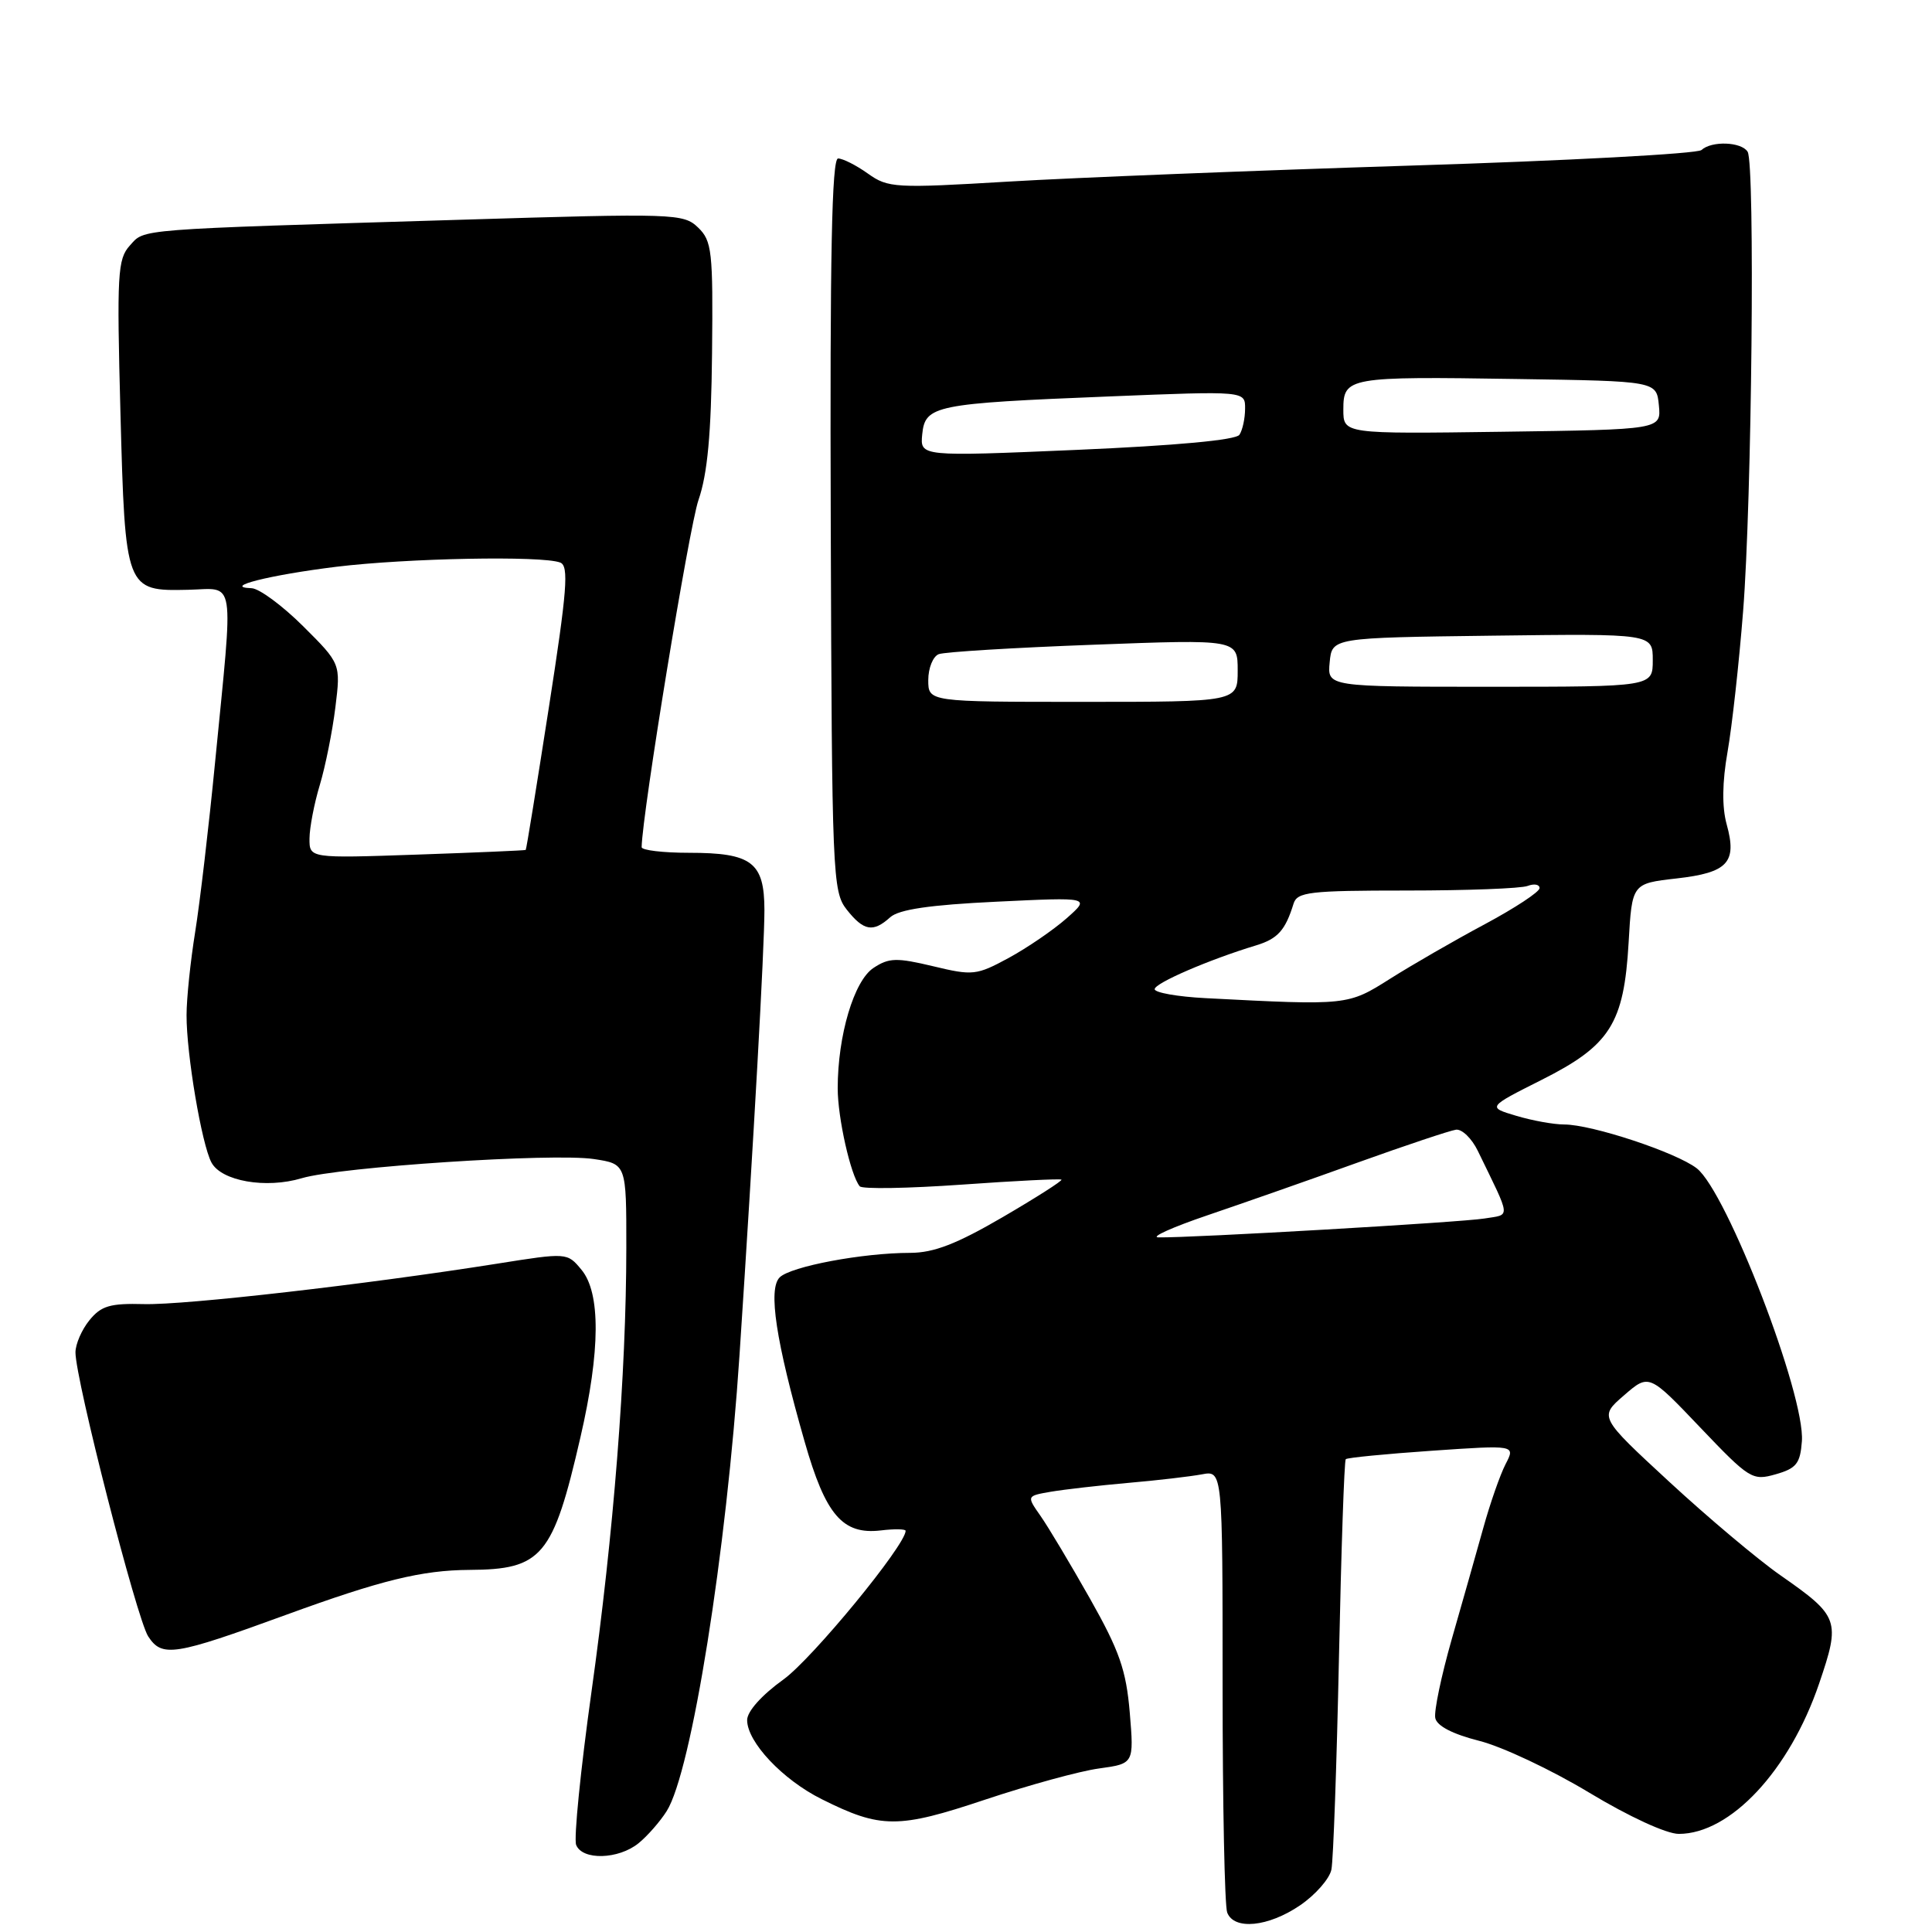 <?xml version="1.0" encoding="UTF-8" standalone="no"?>
<!DOCTYPE svg PUBLIC "-//W3C//DTD SVG 1.1//EN" "http://www.w3.org/Graphics/SVG/1.1/DTD/svg11.dtd" >
<svg xmlns="http://www.w3.org/2000/svg" xmlns:xlink="http://www.w3.org/1999/xlink" version="1.1" viewBox="0 0 256 256">
 <g >
 <path fill="currentColor"
d=" M 172.26 252.47 C 174.30 251.08 176.18 248.94 176.42 247.72 C 176.67 246.50 177.12 233.85 177.42 219.60 C 177.72 205.36 178.12 193.55 178.32 193.35 C 178.51 193.15 183.65 192.65 189.74 192.23 C 200.81 191.47 200.81 191.47 199.50 194.00 C 198.78 195.39 197.44 199.22 196.53 202.51 C 195.61 205.81 193.73 212.44 192.35 217.25 C 190.98 222.06 190.00 226.73 190.18 227.64 C 190.38 228.69 192.46 229.77 196.00 230.67 C 199.03 231.43 205.58 234.52 210.57 237.53 C 215.84 240.71 220.81 243.00 222.45 243.00 C 229.28 243.00 237.12 234.60 241.04 223.09 C 243.90 214.69 243.71 214.17 235.91 208.73 C 232.93 206.65 226.31 201.08 221.19 196.35 C 211.88 187.75 211.88 187.75 215.19 184.89 C 218.50 182.02 218.50 182.02 225.29 189.15 C 231.82 196.00 232.20 196.23 235.29 195.35 C 238.03 194.57 238.54 193.93 238.76 190.97 C 239.21 184.87 228.82 157.92 224.83 154.81 C 222.11 152.70 210.93 149.00 207.26 149.00 C 205.87 149.00 203.01 148.48 200.91 147.85 C 197.08 146.71 197.08 146.71 204.25 143.10 C 213.35 138.53 215.18 135.65 215.80 124.90 C 216.25 117.07 216.25 117.07 222.15 116.40 C 228.95 115.63 230.20 114.29 228.79 109.22 C 228.16 106.93 228.20 103.65 228.91 99.62 C 229.50 96.25 230.43 87.88 230.97 81.00 C 232.13 66.36 232.57 21.74 231.57 20.11 C 230.75 18.78 226.79 18.64 225.45 19.88 C 224.93 20.37 207.62 21.30 187.00 21.94 C 166.38 22.59 142.37 23.54 133.66 24.06 C 118.59 24.96 117.68 24.91 115.00 23.00 C 113.46 21.90 111.68 21.00 111.05 21.00 C 110.22 21.00 109.96 33.85 110.08 69.52 C 110.23 116.00 110.32 118.14 112.19 120.52 C 114.44 123.37 115.69 123.59 117.96 121.54 C 119.10 120.51 123.20 119.90 132.03 119.48 C 144.50 118.88 144.50 118.88 141.32 121.69 C 139.57 123.23 136.12 125.59 133.66 126.93 C 129.39 129.24 128.91 129.30 123.64 128.03 C 118.82 126.88 117.79 126.90 115.75 128.25 C 113.16 129.94 111.00 137.20 111.00 144.21 C 111.00 148.12 112.72 155.76 113.92 157.19 C 114.24 157.58 120.32 157.47 127.44 156.97 C 134.56 156.46 140.50 156.17 140.65 156.31 C 140.79 156.46 137.28 158.70 132.84 161.29 C 126.76 164.83 123.74 166.00 120.63 166.01 C 114.30 166.01 104.77 167.81 103.31 169.26 C 101.76 170.81 102.80 177.68 106.61 191.00 C 109.39 200.75 111.64 203.38 116.71 202.79 C 118.52 202.57 120.00 202.60 120.00 202.84 C 120.00 204.74 107.62 219.80 103.81 222.54 C 100.93 224.61 99.00 226.77 99.00 227.92 C 99.00 230.83 103.70 235.82 108.88 238.40 C 116.72 242.32 119.00 242.32 130.54 238.46 C 136.30 236.54 143.09 234.67 145.64 234.33 C 150.26 233.69 150.26 233.69 149.70 226.93 C 149.22 221.29 148.34 218.76 144.43 211.83 C 141.84 207.25 138.89 202.31 137.87 200.86 C 136.02 198.22 136.02 198.22 139.26 197.66 C 141.04 197.36 145.65 196.83 149.50 196.49 C 153.35 196.16 157.74 195.64 159.25 195.36 C 162.00 194.84 162.00 194.84 162.00 223.34 C 162.00 239.01 162.27 252.55 162.61 253.42 C 163.51 255.78 168.04 255.34 172.26 252.47 Z  M 84.62 244.23 C 85.79 243.28 87.47 241.36 88.34 239.98 C 91.62 234.78 96.26 205.70 97.99 179.54 C 99.88 150.94 101.29 125.61 101.29 120.59 C 101.28 114.26 99.63 113.00 91.31 113.00 C 87.84 113.00 85.01 112.66 85.02 112.25 C 85.11 107.72 91.31 69.86 92.55 66.26 C 93.75 62.79 94.24 57.51 94.35 46.79 C 94.49 33.28 94.34 31.92 92.50 30.15 C 90.57 28.29 89.43 28.25 61.00 29.12 C 17.45 30.44 19.23 30.30 17.20 32.54 C 15.58 34.33 15.47 36.30 15.96 54.72 C 16.59 78.20 16.64 78.34 24.92 78.15 C 31.29 78.01 30.96 75.88 28.50 101.00 C 27.67 109.53 26.48 119.65 25.86 123.50 C 25.24 127.35 24.72 132.30 24.72 134.50 C 24.70 139.65 26.72 151.61 28.02 154.04 C 29.34 156.51 35.25 157.54 39.98 156.12 C 45.01 154.62 73.24 152.76 78.69 153.58 C 83.00 154.23 83.00 154.23 82.99 165.36 C 82.98 182.01 81.31 203.26 78.37 224.20 C 76.93 234.49 76.02 243.60 76.34 244.45 C 77.14 246.53 81.96 246.40 84.62 244.23 Z  M 38.00 213.94 C 50.50 209.38 55.90 208.06 62.18 208.02 C 71.83 207.97 73.27 206.27 76.91 190.45 C 79.56 178.98 79.60 171.30 77.04 168.24 C 75.16 165.97 75.14 165.97 65.83 167.45 C 48.45 170.20 24.53 172.94 19.10 172.80 C 14.58 172.68 13.40 173.03 11.85 174.94 C 10.83 176.19 10.00 178.11 10.00 179.20 C 10.00 182.80 18.11 214.45 19.63 216.82 C 21.47 219.65 23.04 219.40 38.00 213.94 Z  M 160.00 161.03 C 164.68 159.44 173.68 156.29 180.00 154.01 C 186.32 151.74 192.14 149.80 192.93 149.69 C 193.72 149.59 195.02 150.85 195.82 152.50 C 200.29 161.71 200.21 160.88 196.68 161.46 C 193.67 161.96 157.77 164.04 153.50 163.96 C 152.40 163.94 155.32 162.62 160.00 161.03 Z  M 159.75 132.26 C 156.04 132.07 153.00 131.53 153.00 131.07 C 153.00 130.27 160.22 127.15 166.43 125.27 C 169.30 124.40 170.31 123.28 171.40 119.75 C 171.88 118.19 173.50 118.00 186.39 118.00 C 194.33 118.00 201.55 117.73 202.42 117.39 C 203.29 117.06 204.00 117.19 204.00 117.68 C 204.00 118.18 200.74 120.32 196.75 122.46 C 192.76 124.59 187.13 127.84 184.23 129.67 C 178.58 133.24 178.62 133.24 159.75 132.26 Z  M 123.00 90.11 C 123.00 88.52 123.63 86.97 124.39 86.68 C 125.16 86.38 134.39 85.82 144.89 85.43 C 164.00 84.71 164.00 84.71 164.00 88.85 C 164.00 93.00 164.00 93.00 143.50 93.00 C 123.00 93.00 123.00 93.00 123.00 90.11 Z  M 176.19 87.75 C 176.50 84.50 176.50 84.50 197.75 84.23 C 219.00 83.96 219.00 83.96 219.00 87.48 C 219.00 91.00 219.00 91.00 197.44 91.00 C 175.87 91.00 175.87 91.00 176.19 87.75 Z  M 122.20 57.54 C 122.59 53.72 123.84 53.46 146.99 52.53 C 165.00 51.80 165.00 51.80 164.98 54.15 C 164.98 55.44 164.64 57.00 164.23 57.61 C 163.77 58.31 155.84 59.04 142.70 59.61 C 121.91 60.50 121.91 60.50 122.20 57.54 Z  M 178.00 54.27 C 178.00 49.98 178.61 49.87 201.00 50.22 C 219.50 50.50 219.50 50.50 219.81 53.71 C 220.12 56.92 220.12 56.92 199.06 57.21 C 178.00 57.50 178.00 57.50 178.00 54.27 Z  M 41.01 111.11 C 41.02 109.68 41.63 106.47 42.38 104.00 C 43.12 101.53 44.05 96.90 44.44 93.72 C 45.15 87.94 45.15 87.94 40.16 82.97 C 37.41 80.24 34.34 77.97 33.33 77.94 C 29.33 77.80 35.73 76.19 44.57 75.10 C 53.91 73.96 71.83 73.61 74.23 74.54 C 75.40 74.98 75.15 78.19 72.72 93.79 C 71.12 104.08 69.75 112.56 69.66 112.62 C 69.57 112.69 63.09 112.97 55.25 113.24 C 41.00 113.73 41.00 113.73 41.01 111.11 Z "/>
</g>
</svg>